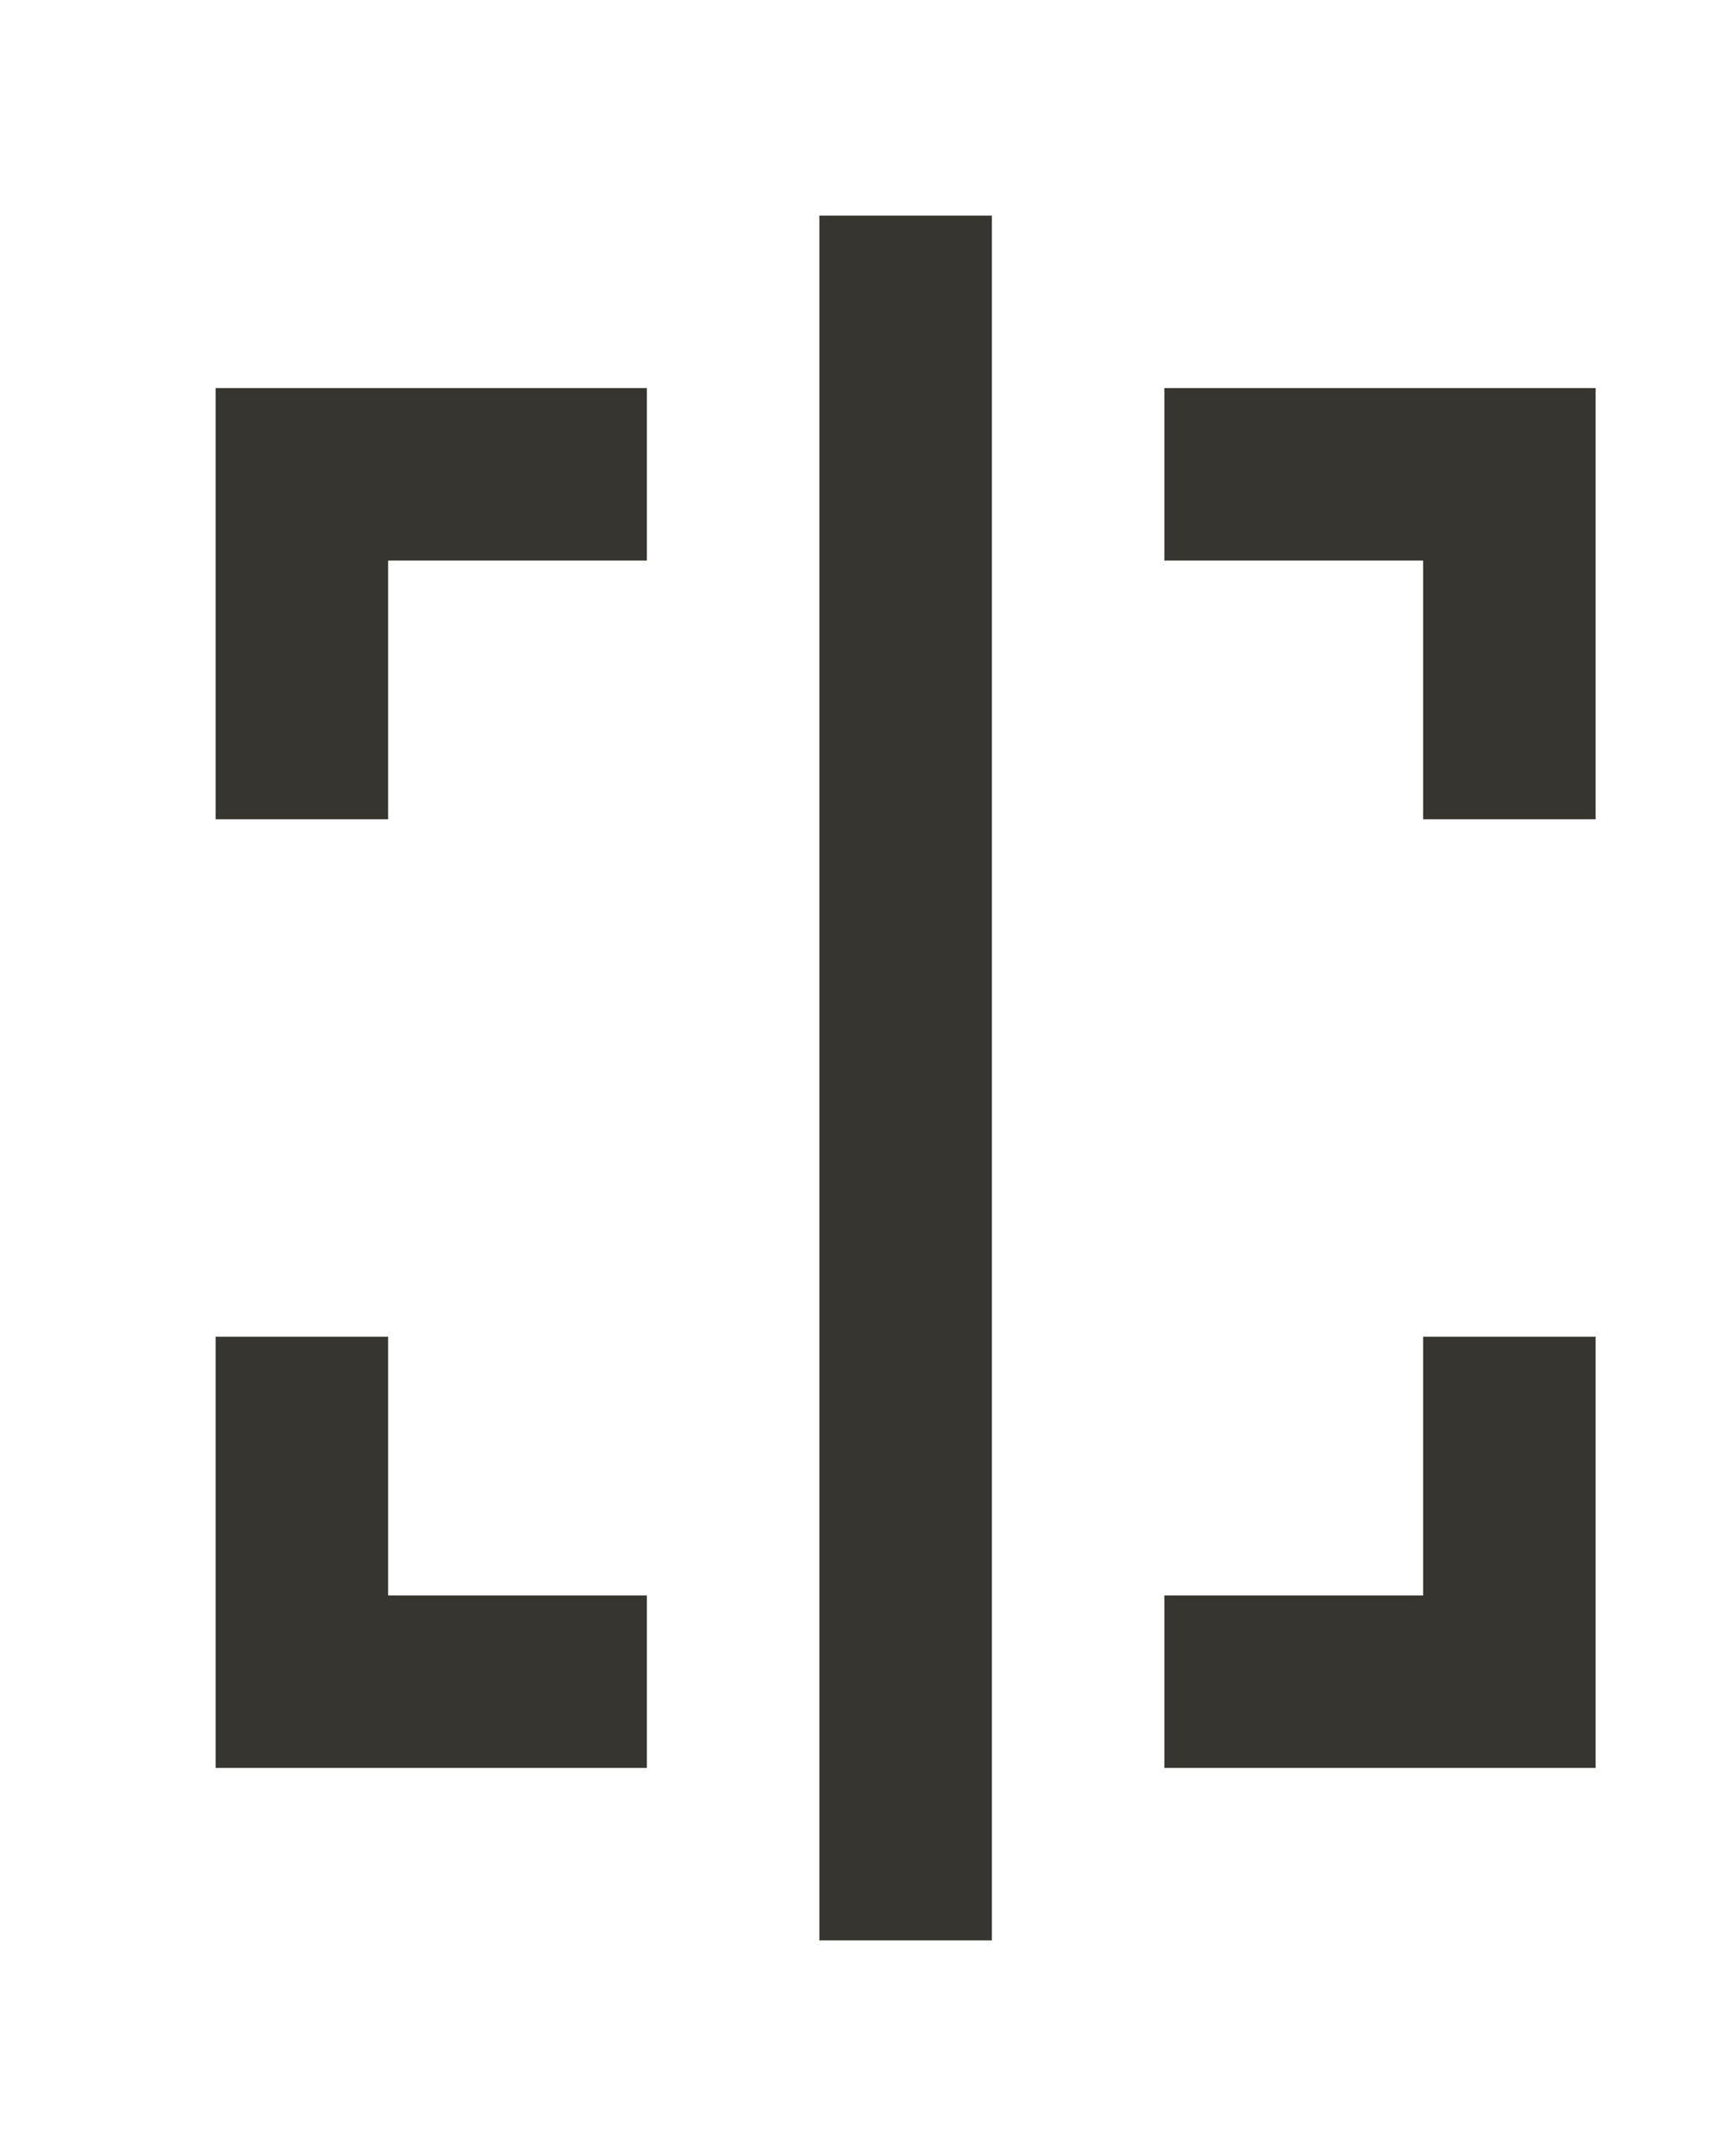 <!-- Generated by IcoMoon.io -->
<svg version="1.1" xmlns="http://www.w3.org/2000/svg" width="32" height="40" viewBox="0 0 32 40">
<title>mp-focus_vertical-</title>
<path fill="#37352f" d="M4 32.8h8v-3.2h-4.8v-4.8h-3.2v8zM29.6 32.8v-8h-3.2v4.8h-4.8v3.2h8zM4 7.2v8h3.2v-4.8h4.8v-3.2h-8zM21.6 7.2v3.2h4.8v4.8h3.2v-8h-8zM15.2 36h3.2v-32h-3.2v32z"></path>
</svg>
